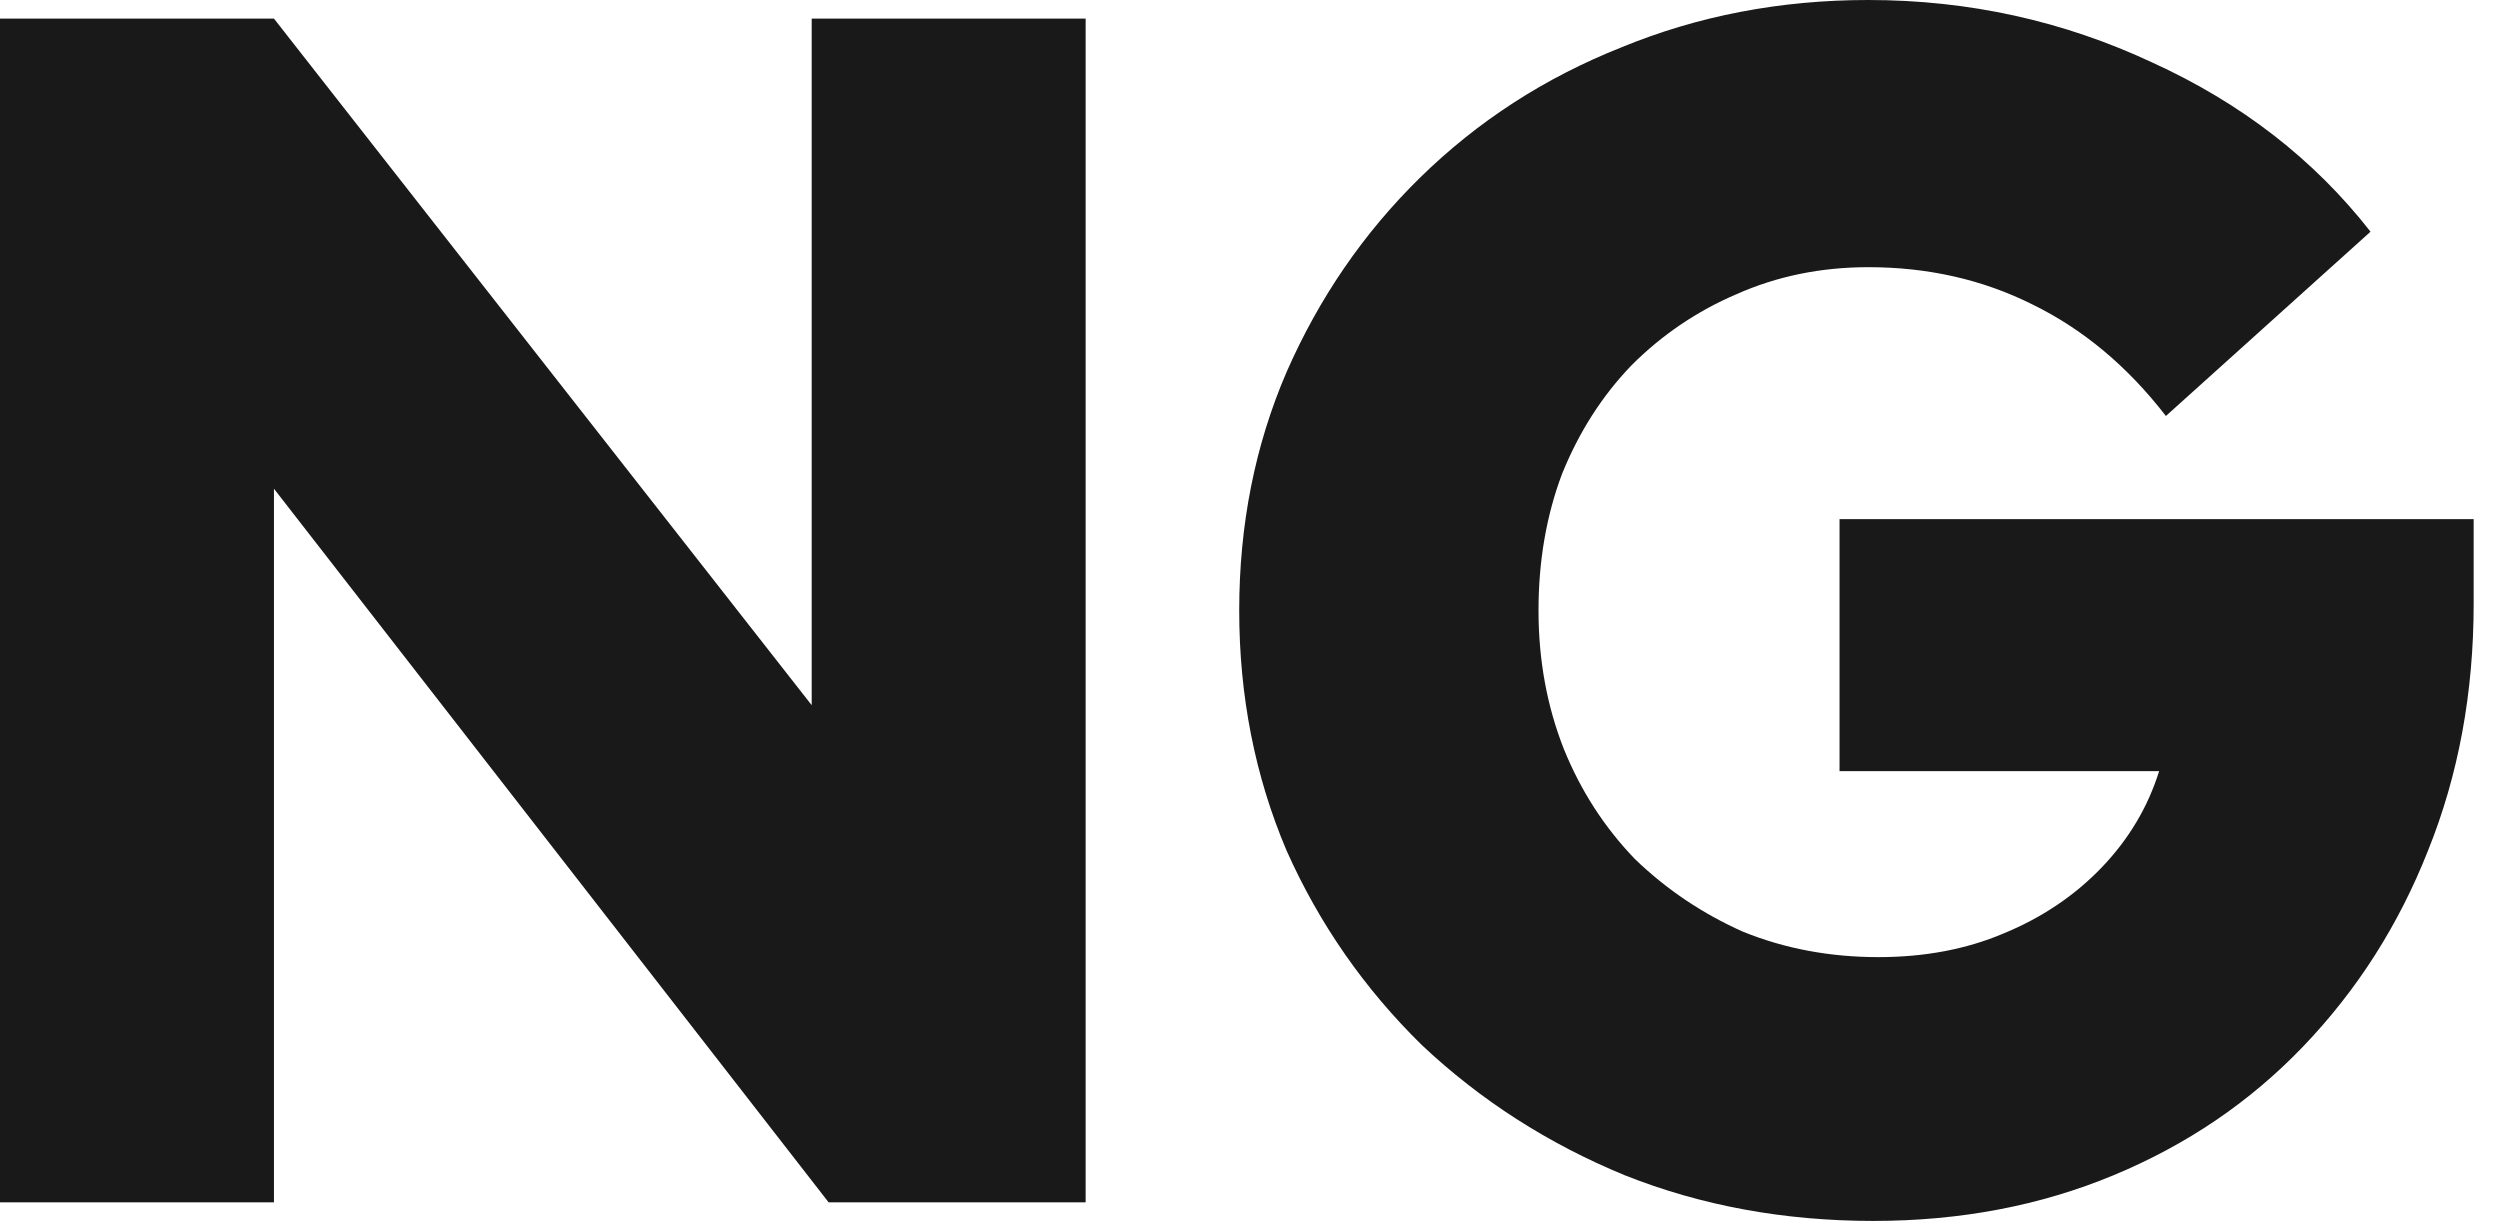 <svg width="86" height="42" viewBox="0 0 86 42" fill="none" xmlns="http://www.w3.org/2000/svg">
<path d="M64.443 42C61.38 42 58.529 41.477 55.892 40.429C53.255 39.343 50.928 37.85 48.911 35.95C46.934 34.011 45.382 31.781 44.258 29.26C43.172 26.701 42.629 23.947 42.629 21C42.629 18.053 43.172 15.319 44.258 12.798C45.382 10.238 46.914 8.008 48.853 6.108C50.831 4.169 53.139 2.676 55.776 1.629C58.413 0.543 61.244 0 64.269 0C67.72 0 70.978 0.717 74.042 2.152C77.105 3.548 79.607 5.488 81.546 7.97L74.507 14.31C73.189 12.604 71.657 11.324 69.912 10.471C68.205 9.618 66.324 9.191 64.269 9.191C62.64 9.191 61.128 9.501 59.731 10.122C58.374 10.704 57.172 11.518 56.125 12.565C55.117 13.612 54.322 14.853 53.74 16.288C53.197 17.723 52.925 19.294 52.925 21C52.925 22.706 53.216 24.296 53.798 25.77C54.38 27.205 55.194 28.465 56.241 29.551C57.327 30.598 58.568 31.432 59.964 32.053C61.399 32.634 62.95 32.925 64.618 32.925C66.208 32.925 67.643 32.654 68.923 32.111C70.241 31.568 71.366 30.812 72.297 29.842C73.227 28.873 73.887 27.767 74.274 26.526H63.28V17.859H85.094V20.767C85.094 23.831 84.571 26.662 83.524 29.26C82.515 31.82 81.081 34.069 79.219 36.008C77.396 37.909 75.225 39.382 72.704 40.429C70.183 41.477 67.43 42 64.443 42Z" fill="#191919"/>
<path d="M0 41.36V0.64H9.424L27.922 24.258V0.64H37.346V41.36H28.504L9.424 16.812V41.36H0Z" fill="#191919"/>
</svg>
